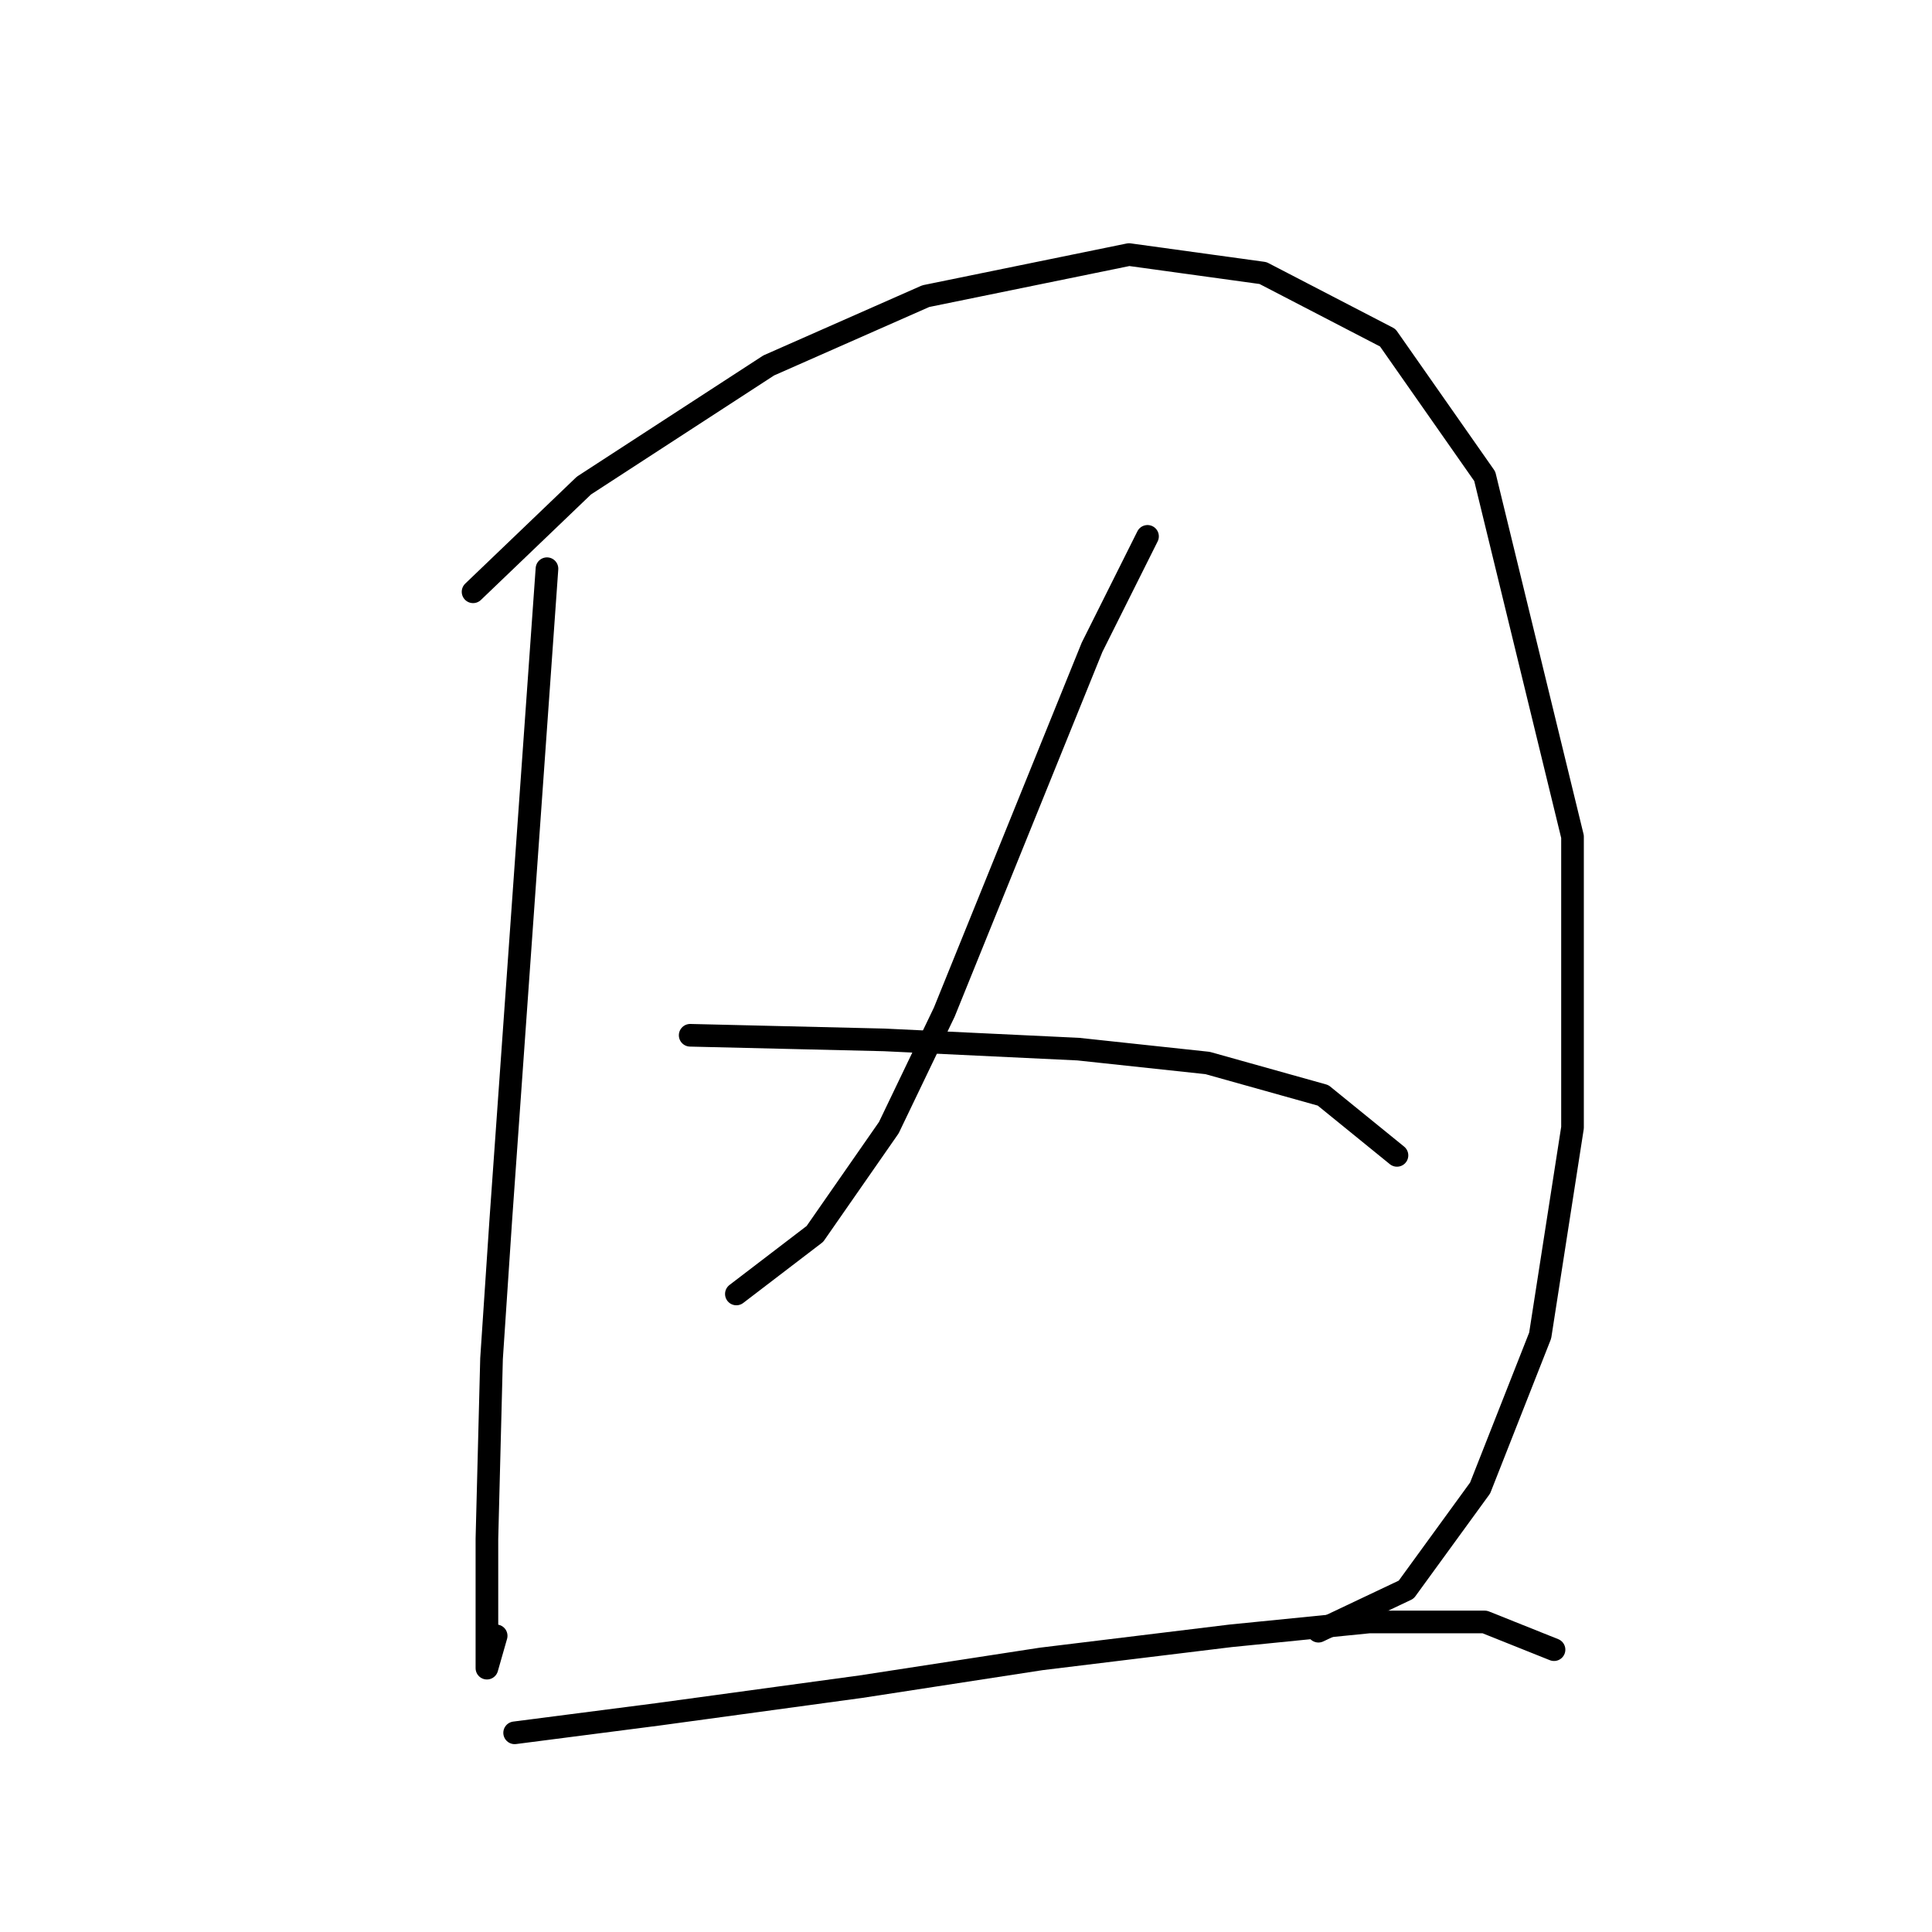 <?xml version="1.0" standalone="no"?>
    <svg width="256" height="256" xmlns="http://www.w3.org/2000/svg" version="1.1">
    <polyline stroke="black" stroke-width="3" stroke-linecap="round" fill="transparent" stroke-linejoin="round" points="72.477 75.356 66.356 161.664 65.131 180.027 64.519 203.899 64.519 215.53 64.519 221.039 65.744 216.754 65.744 216.754 " />
        <polyline stroke="black" stroke-width="3" stroke-linecap="round" fill="transparent" stroke-linejoin="round" points="62.683 78.416 77.374 64.338 101.858 48.423 122.67 39.241 149.603 33.732 167.354 36.18 183.881 44.75 196.736 63.113 208.366 110.858 208.366 149.421 204.081 176.966 196.124 197.166 186.33 210.633 174.7 216.142 174.7 216.142 " />
        <polyline stroke="black" stroke-width="3" stroke-linecap="round" fill="transparent" stroke-linejoin="round" points="152.052 71.071 144.706 85.762 125.119 134.119 117.773 149.421 107.979 163.5 97.573 171.457 97.573 171.457 " />
        <polyline stroke="black" stroke-width="3" stroke-linecap="round" fill="transparent" stroke-linejoin="round" points="91.452 137.179 117.161 137.791 142.87 139.015 160.009 140.852 175.312 145.137 185.106 153.094 185.106 153.094 " />
        <polyline stroke="black" stroke-width="3" stroke-linecap="round" fill="transparent" stroke-linejoin="round" points="68.192 229.608 87.168 227.16 114.1 223.487 137.973 219.814 163.07 216.754 181.433 214.918 196.736 214.918 205.917 218.59 205.917 218.59 " />
        </svg>
